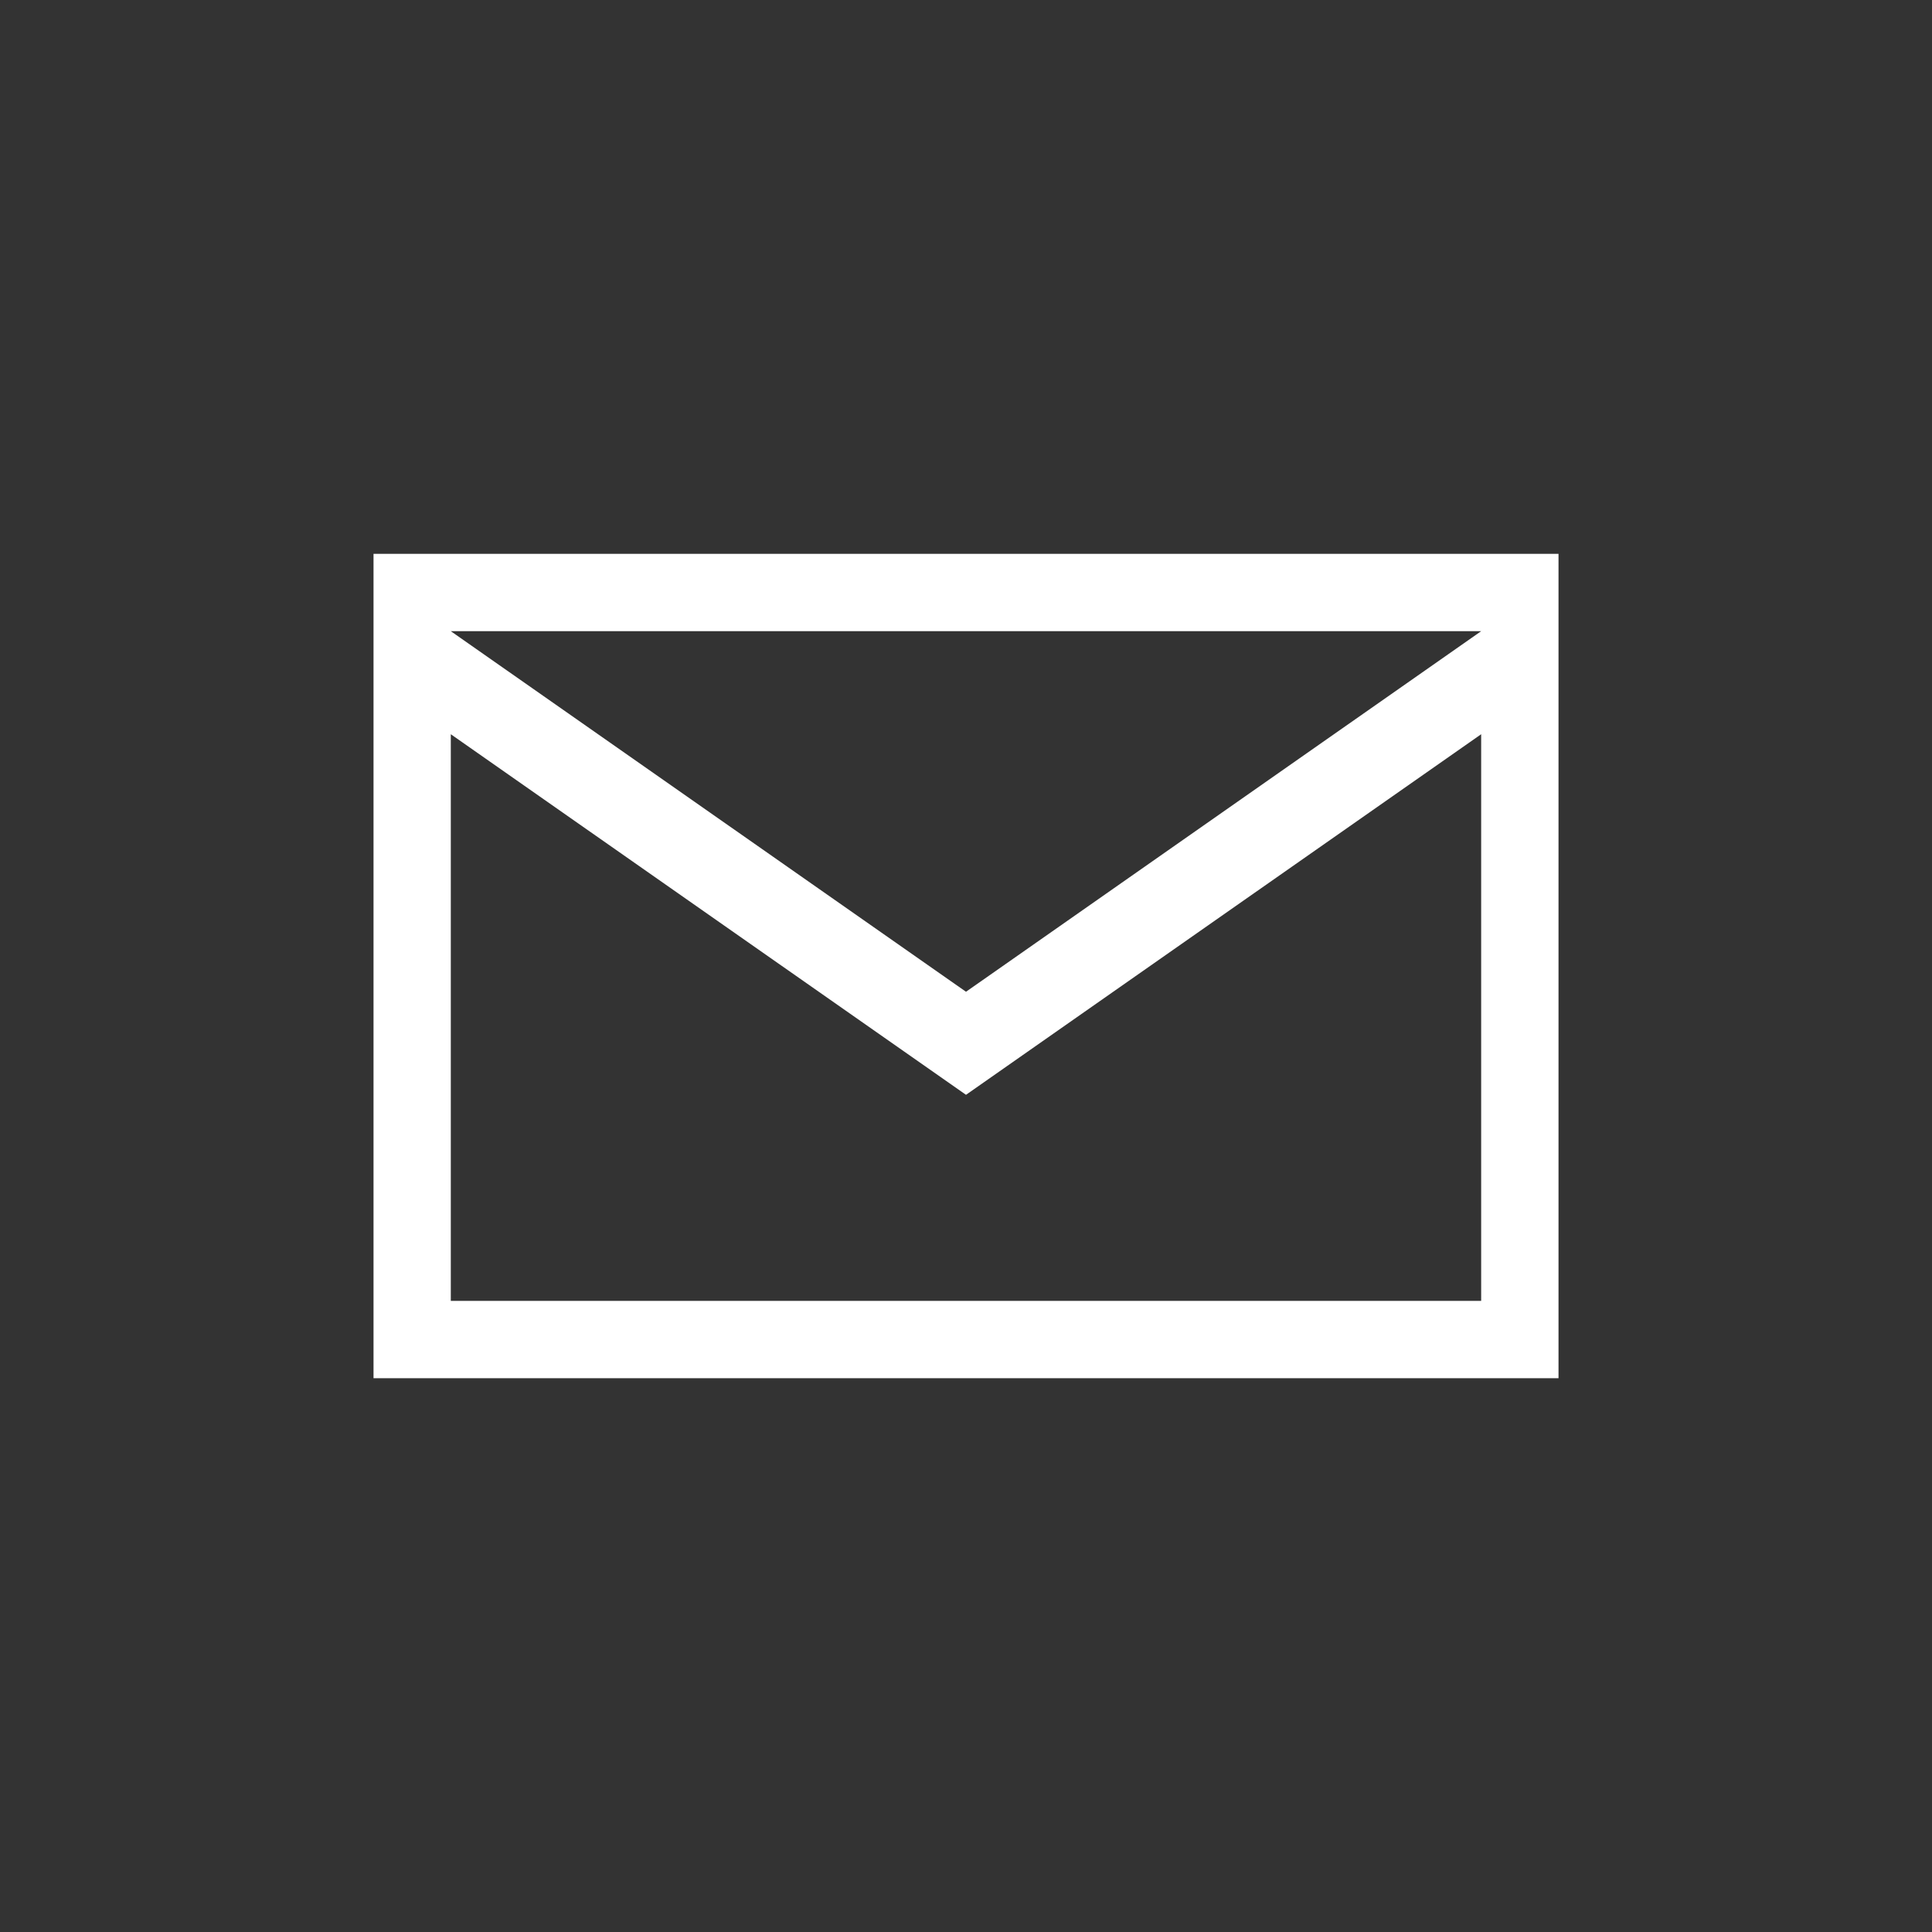 <?xml version="1.0" standalone="no"?>
<!DOCTYPE svg PUBLIC "-//W3C//DTD SVG 1.1//EN" "http://www.w3.org/Graphics/SVG/1.1/DTD/svg11.dtd">
<!--Generator: Xara Xtreme (www.xara.com), SVG filter version: 1.0.0.13-->
<svg stroke-width="0.501" stroke-linejoin="bevel" fill-rule="evenodd" xmlns:xlink="http://www.w3.org/1999/xlink" xmlns="http://www.w3.org/2000/svg" version="1.1" overflow="visible" width="56.25pt" height="56.25pt" viewBox="0 0 56.25 56.25">
 <rect x="0" y="0" width="56.25" height="56.25" fill="#333333" stroke="none"/>
 <g id="Document" fill="none" stroke="black" font-family="Times New Roman" font-size="16" transform="scale(1 -1)">
  <g id="Spread" transform="translate(0 -56.25)">
   <g id="icon">
    <g id="Group" stroke-linejoin="miter" stroke-opacity="0.518" stroke="none">
     <rect x="0.001" y="0" width="56.25" height="56.25"/>
     <path d="M 10.875,16.124 L 10.875,40.125 L 45.376,40.125 L 45.376,16.124 L 10.875,16.124 Z M 43.124,18.375 L 43.124,34.873 L 28.125,24.375 L 13.125,34.873 L 13.125,18.375 L 43.124,18.375 Z M 28.125,27.375 L 43.125,37.874 L 13.124,37.874 L 28.125,27.375 Z" fill="#ffffff" marker-start="none" marker-end="none"/>
    </g>
   </g>
  </g>
 </g>
</svg>
